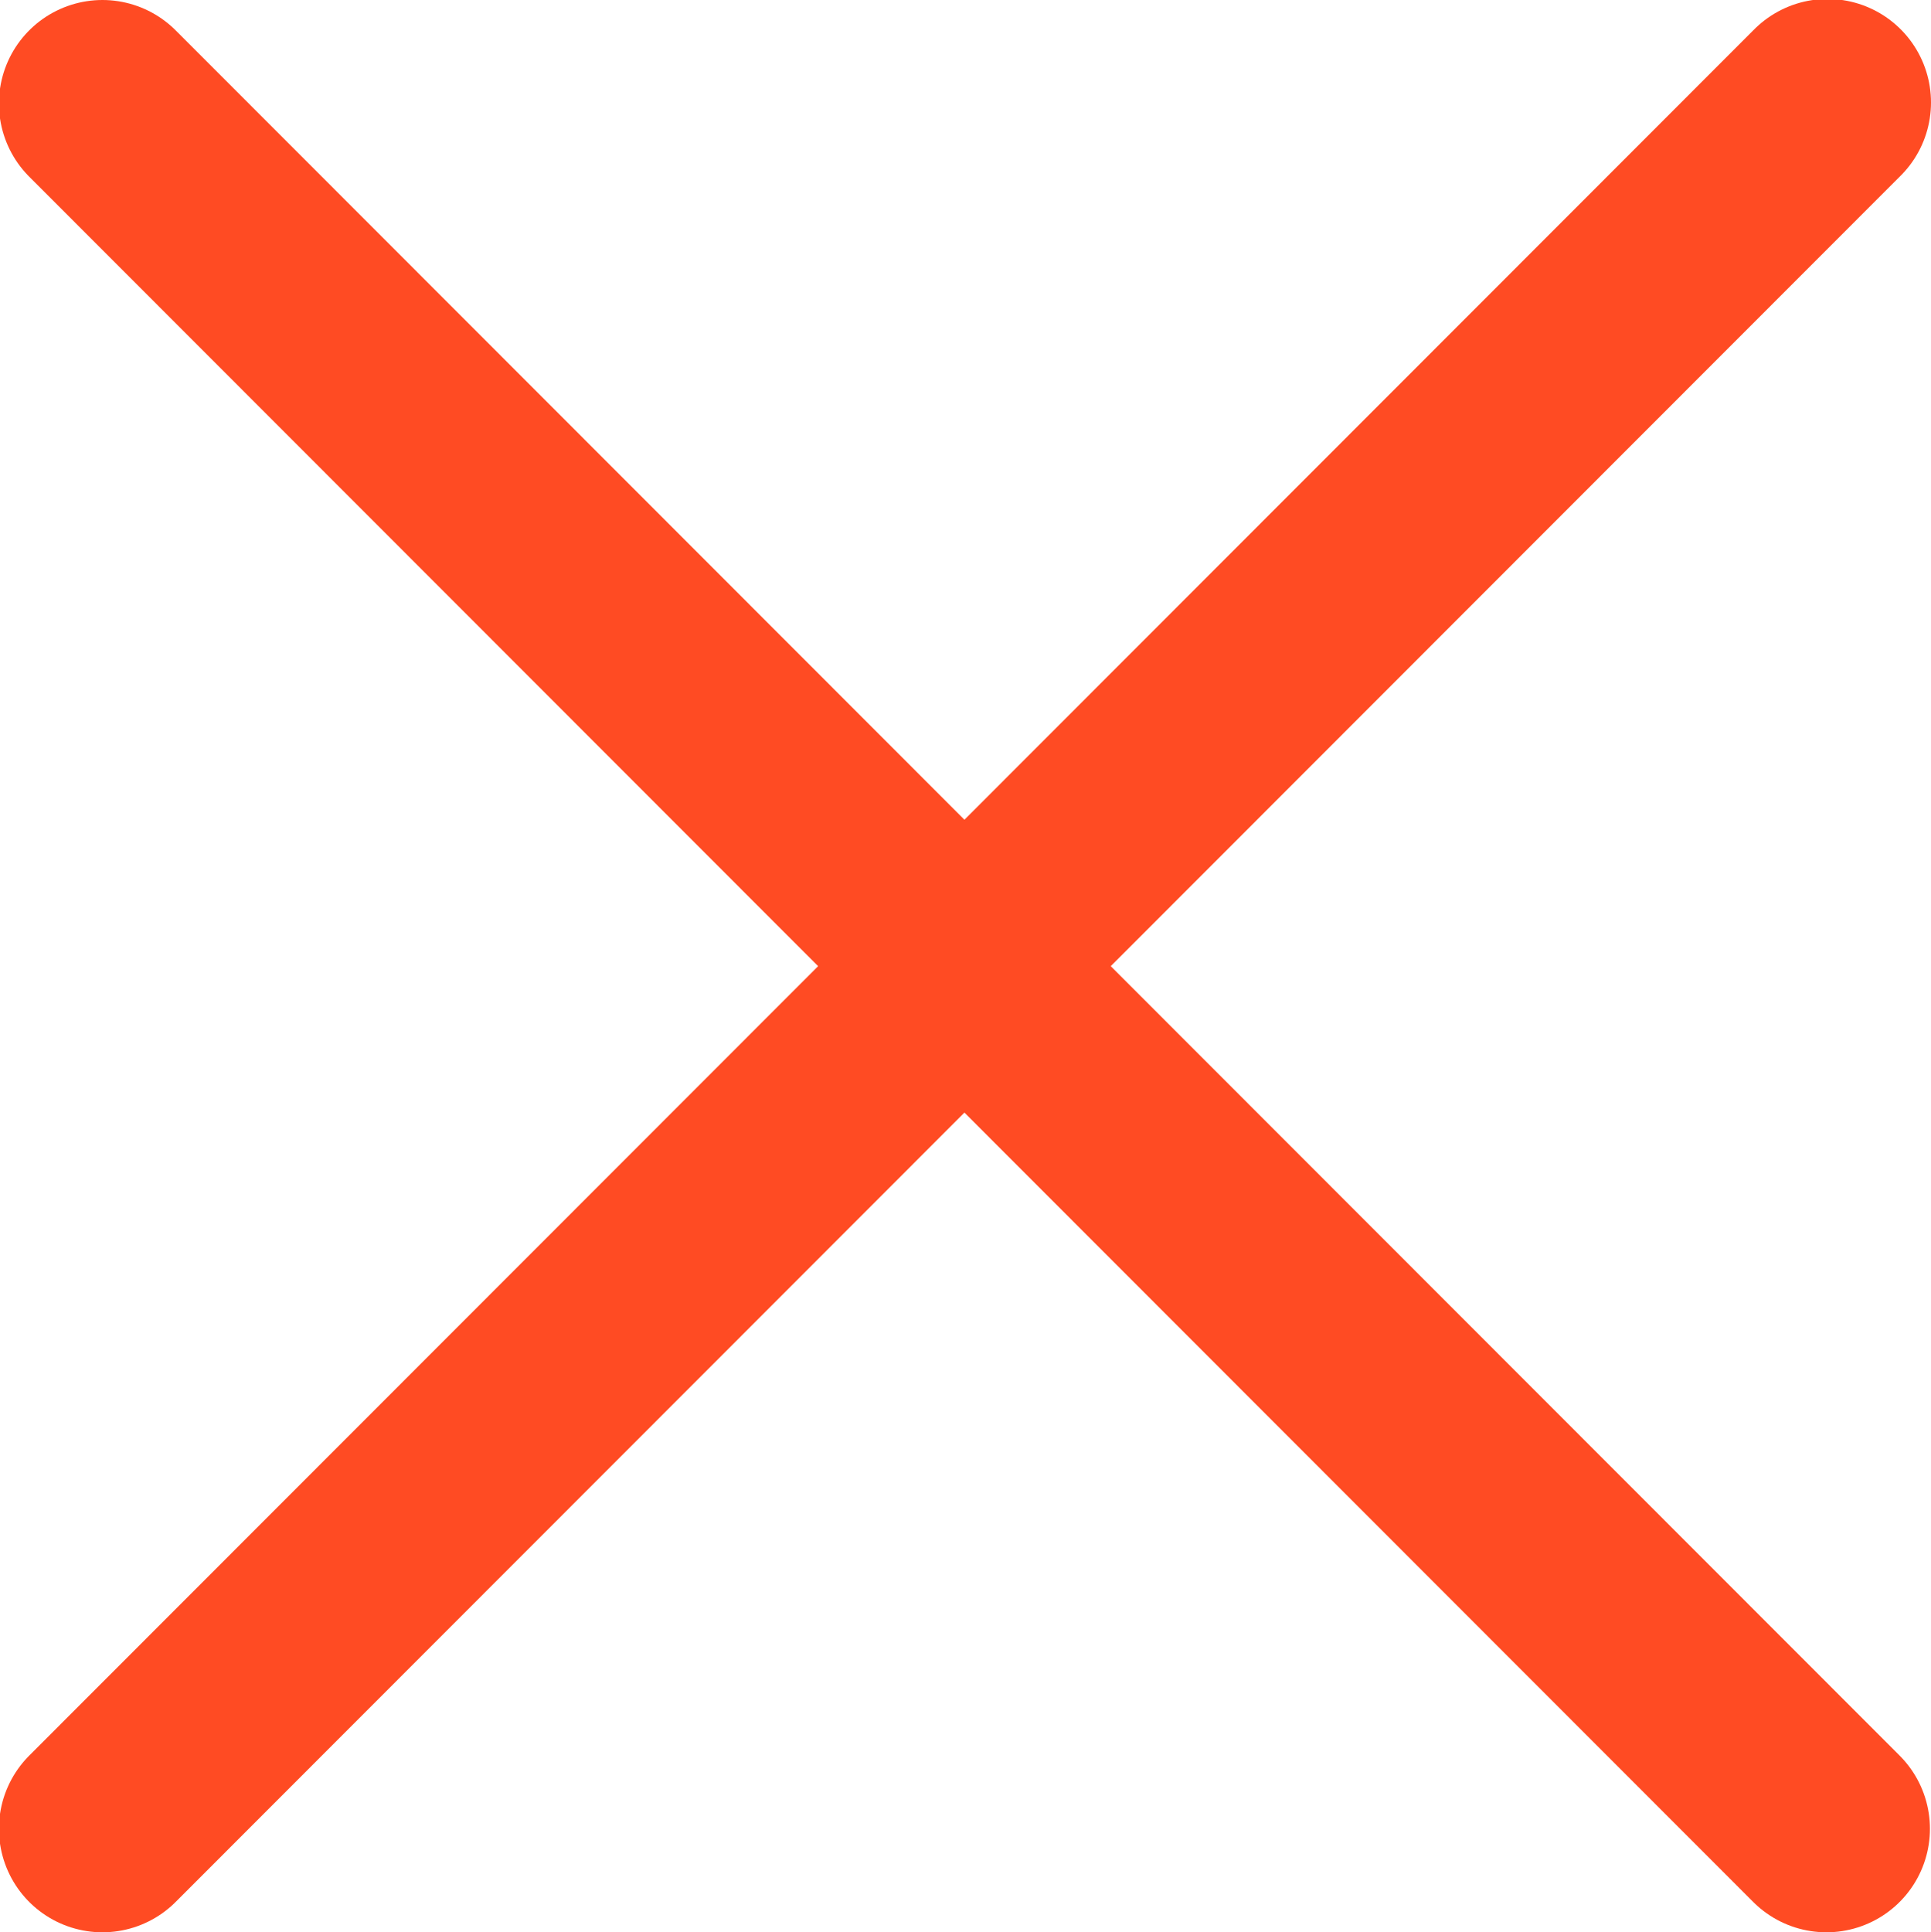 <svg xmlns="http://www.w3.org/2000/svg" width="55.969" height="56" viewBox="0 0 55.969 56">
  <defs>
    <style>
      .cls-1 {
        fill: none;
        stroke: #ff4b23;
        stroke-linecap: round;
        stroke-linejoin: round;
        stroke-width: 6px;
        fill-rule: evenodd;
      }
    </style>
  </defs>
  <path class="cls-1" d="M947,954l49.969,50" transform="translate(-944.031 -951)"/>
  <path id="Rectangle_2_copy" data-name="Rectangle 2 copy" class="cls-1" d="M997,953.97L947,1004" transform="translate(-944.031 -951)"/>
</svg>
